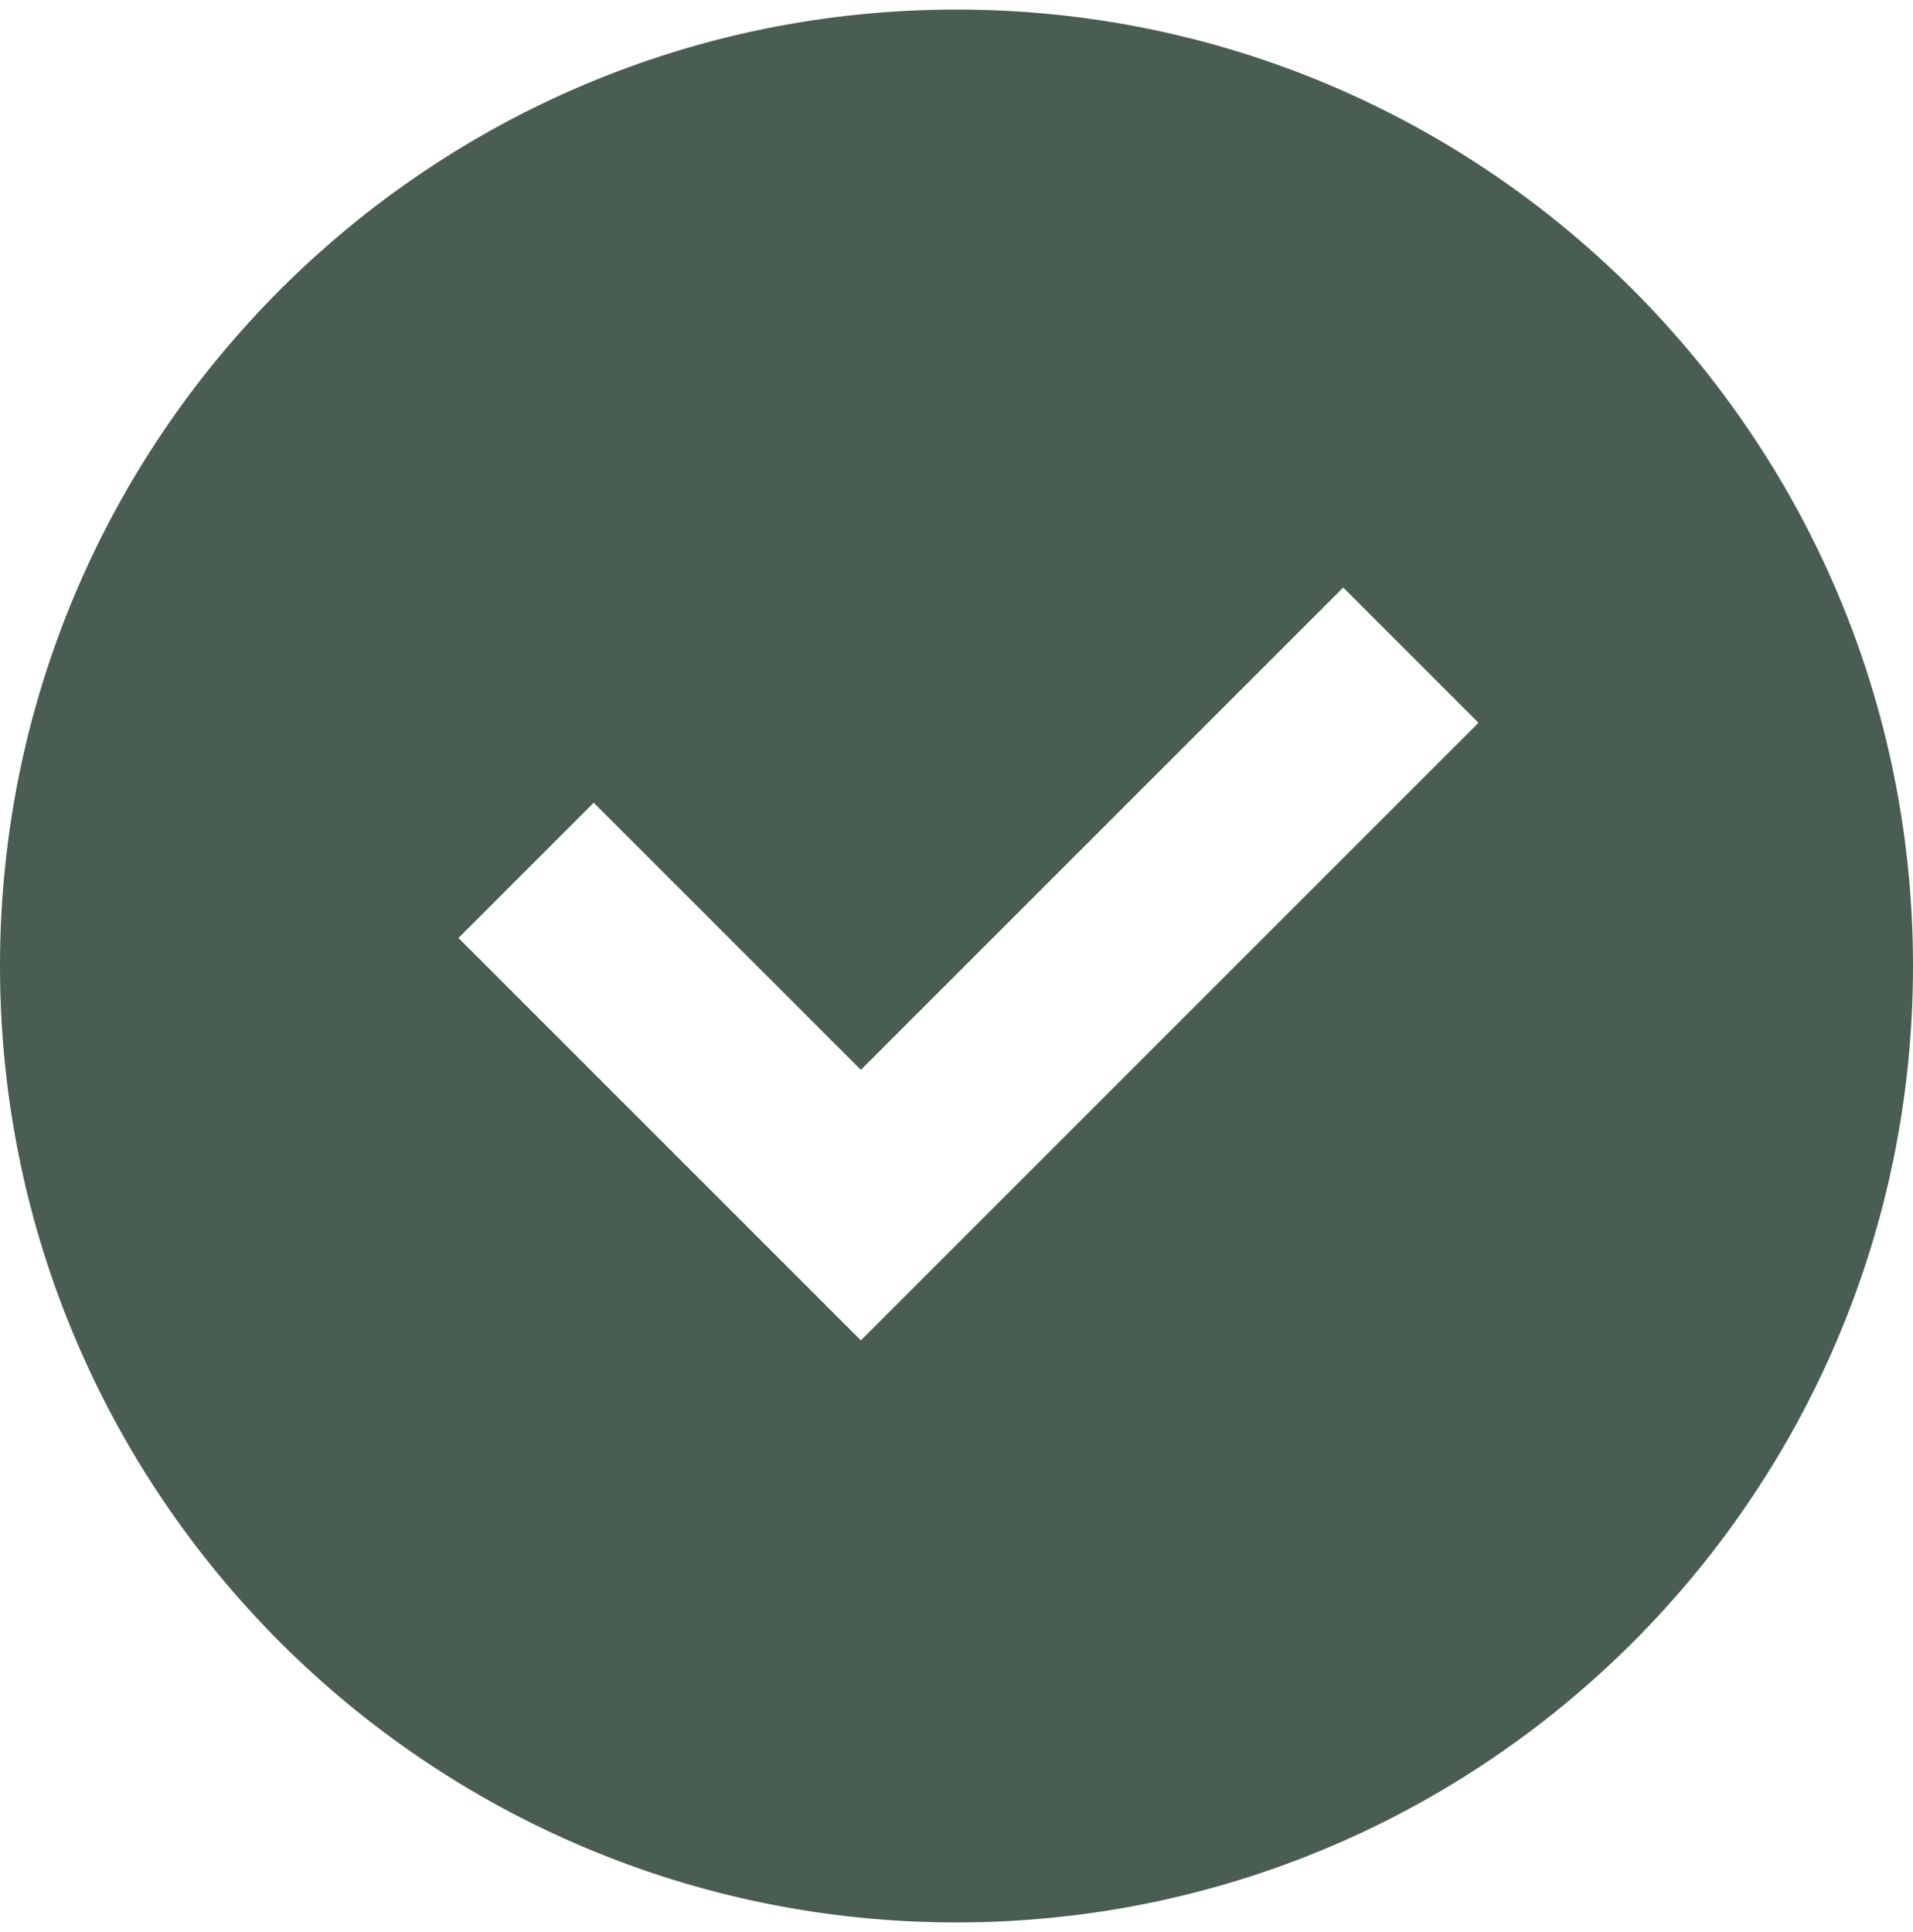 <svg width="100" height="101" viewBox="0 0 100 101" fill="none" xmlns="http://www.w3.org/2000/svg">
<path d="M50 100.5C77.614 100.5 100 78.114 100 50.5C100 22.886 77.614 0.5 50 0.5C22.386 0.5 0 22.886 0 50.5C0 78.114 22.386 100.5 50 100.5ZM77.285 37.786L45 70.071L23.965 49.035L31.036 41.965L45 55.929L70.215 30.714L77.285 37.786Z" fill="#4A5D52"/>
</svg>
